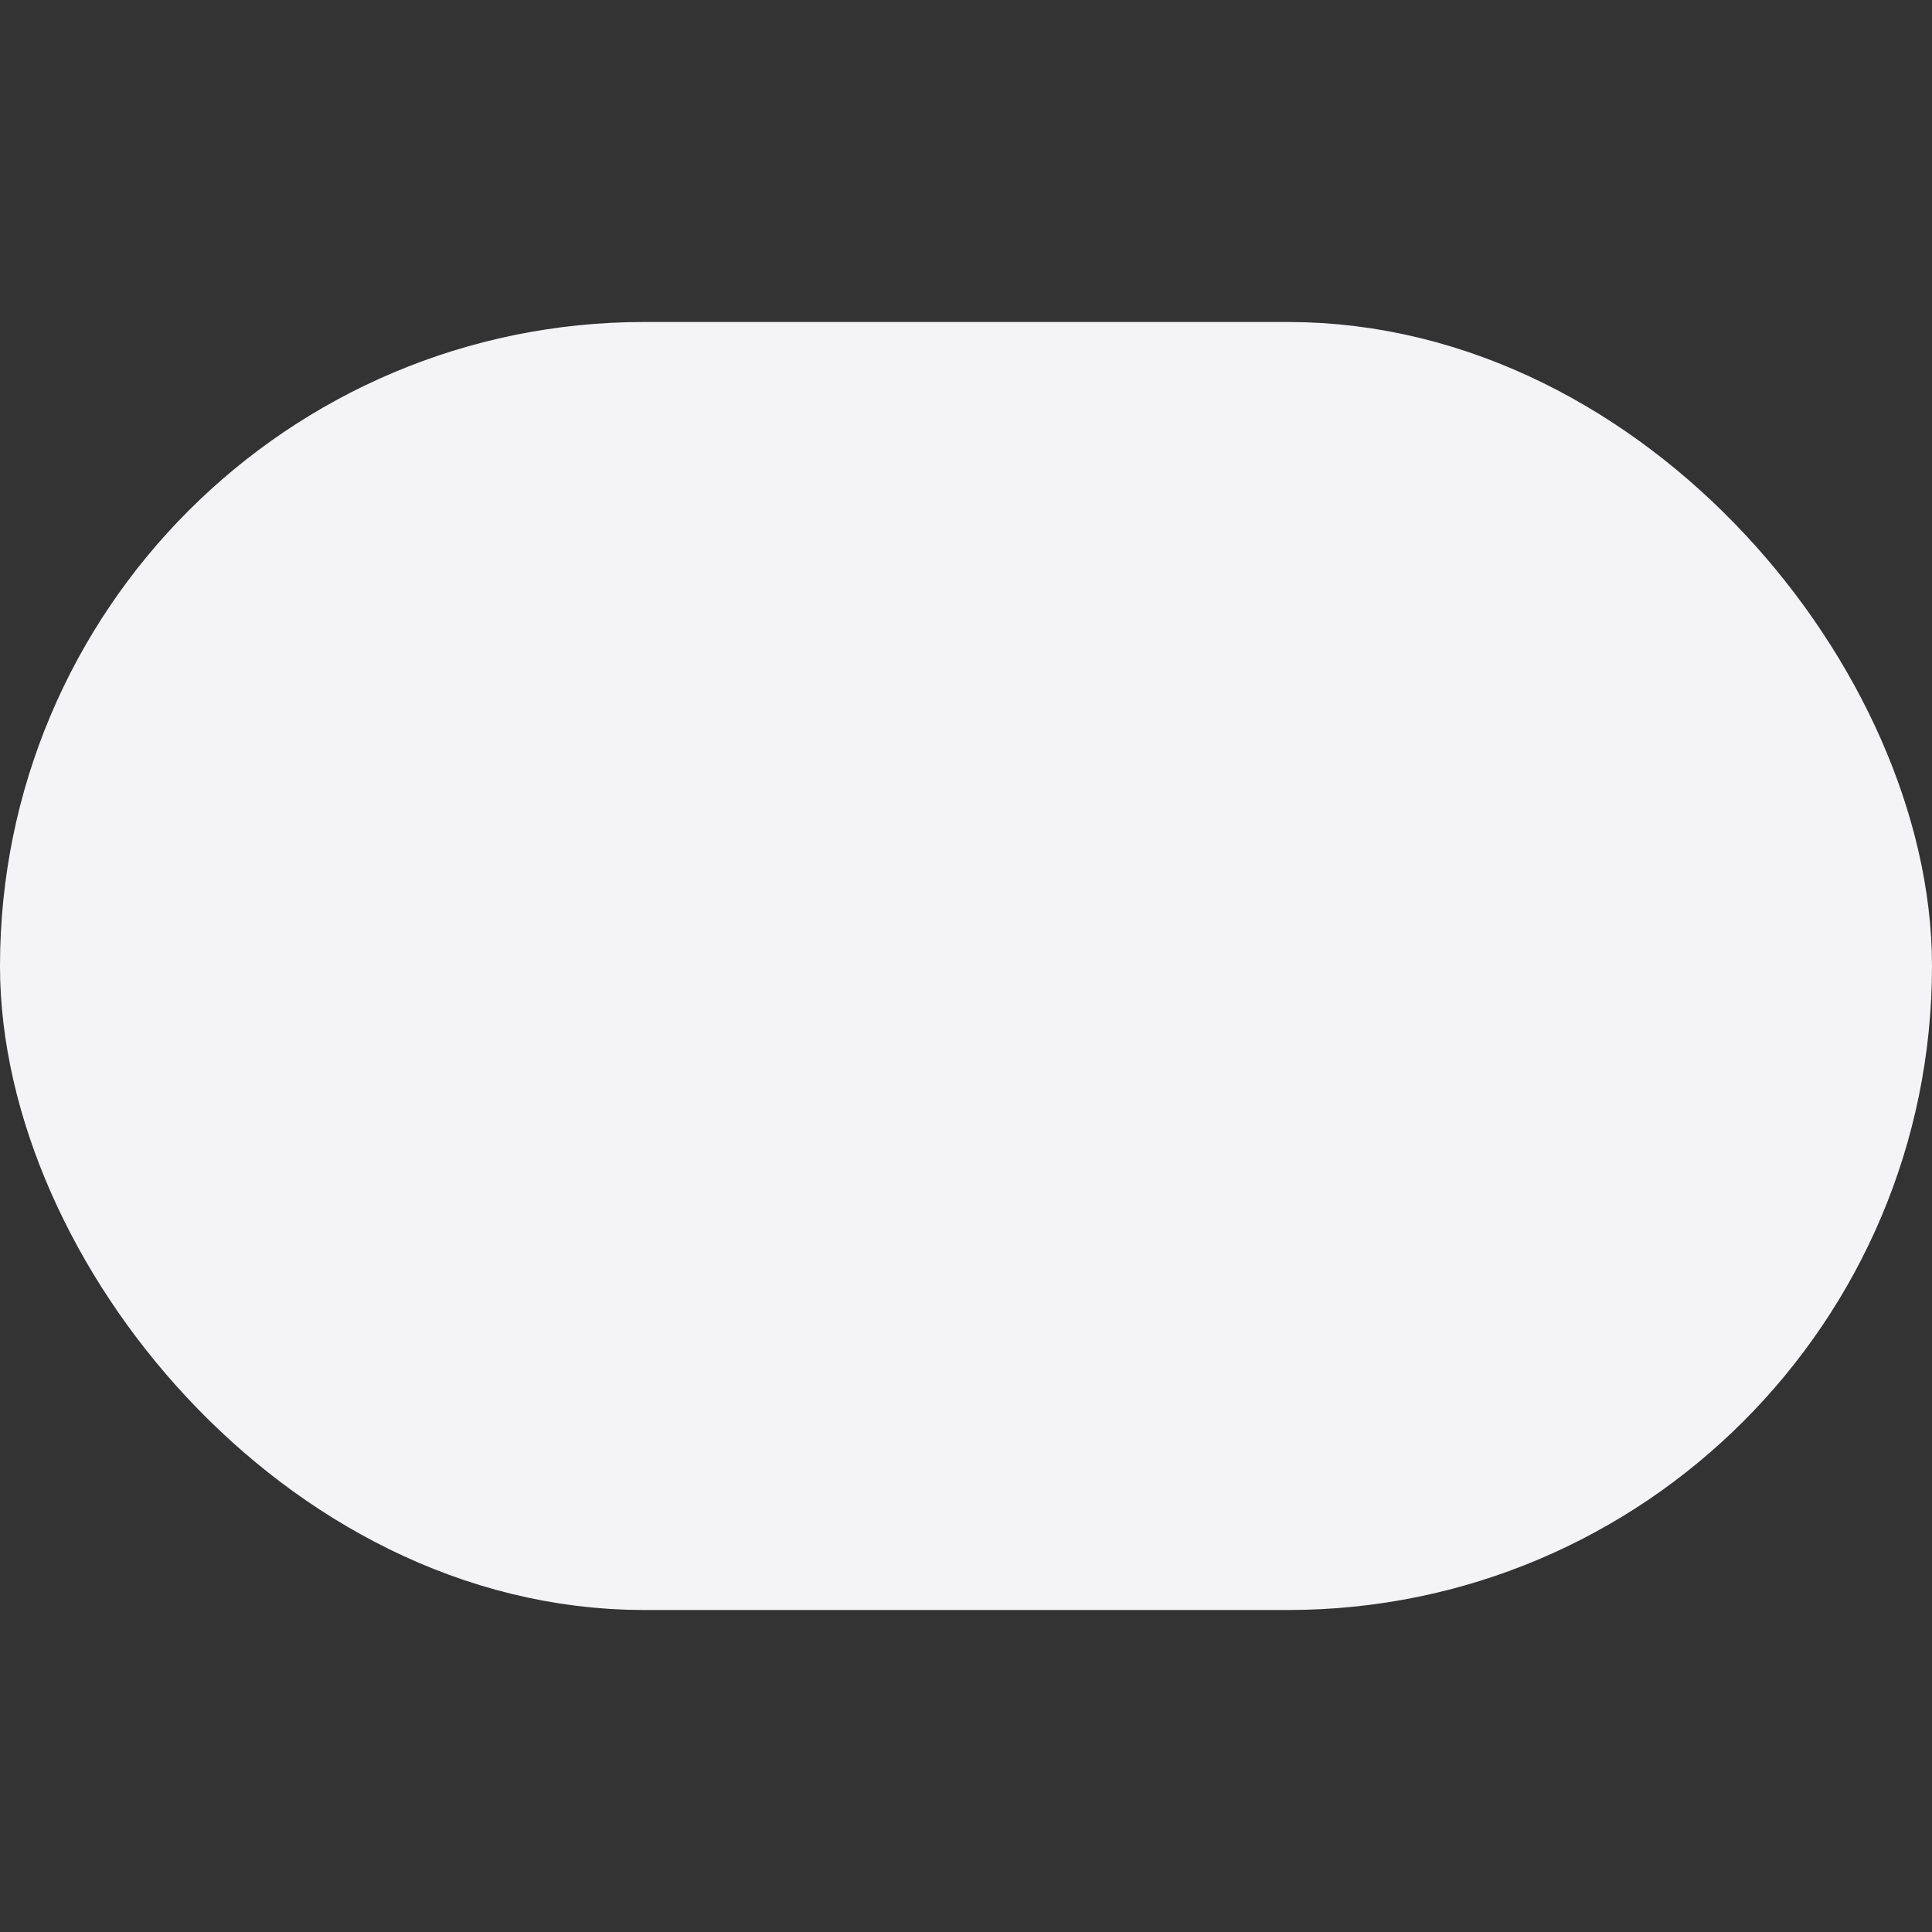 <svg fill="#f4f4f7" height="24" stroke="#f4f4f7" stroke-linecap="round" stroke-linejoin="round" stroke-width="2" width="24" xmlns="http://www.w3.org/2000/svg"><rect width="100%" height="100%" fill="#333333" stroke="none"/><rect height="14" rx="7" width="22" x="1" y="5"/><circle cx="16" cy="12" r="3"/></svg>